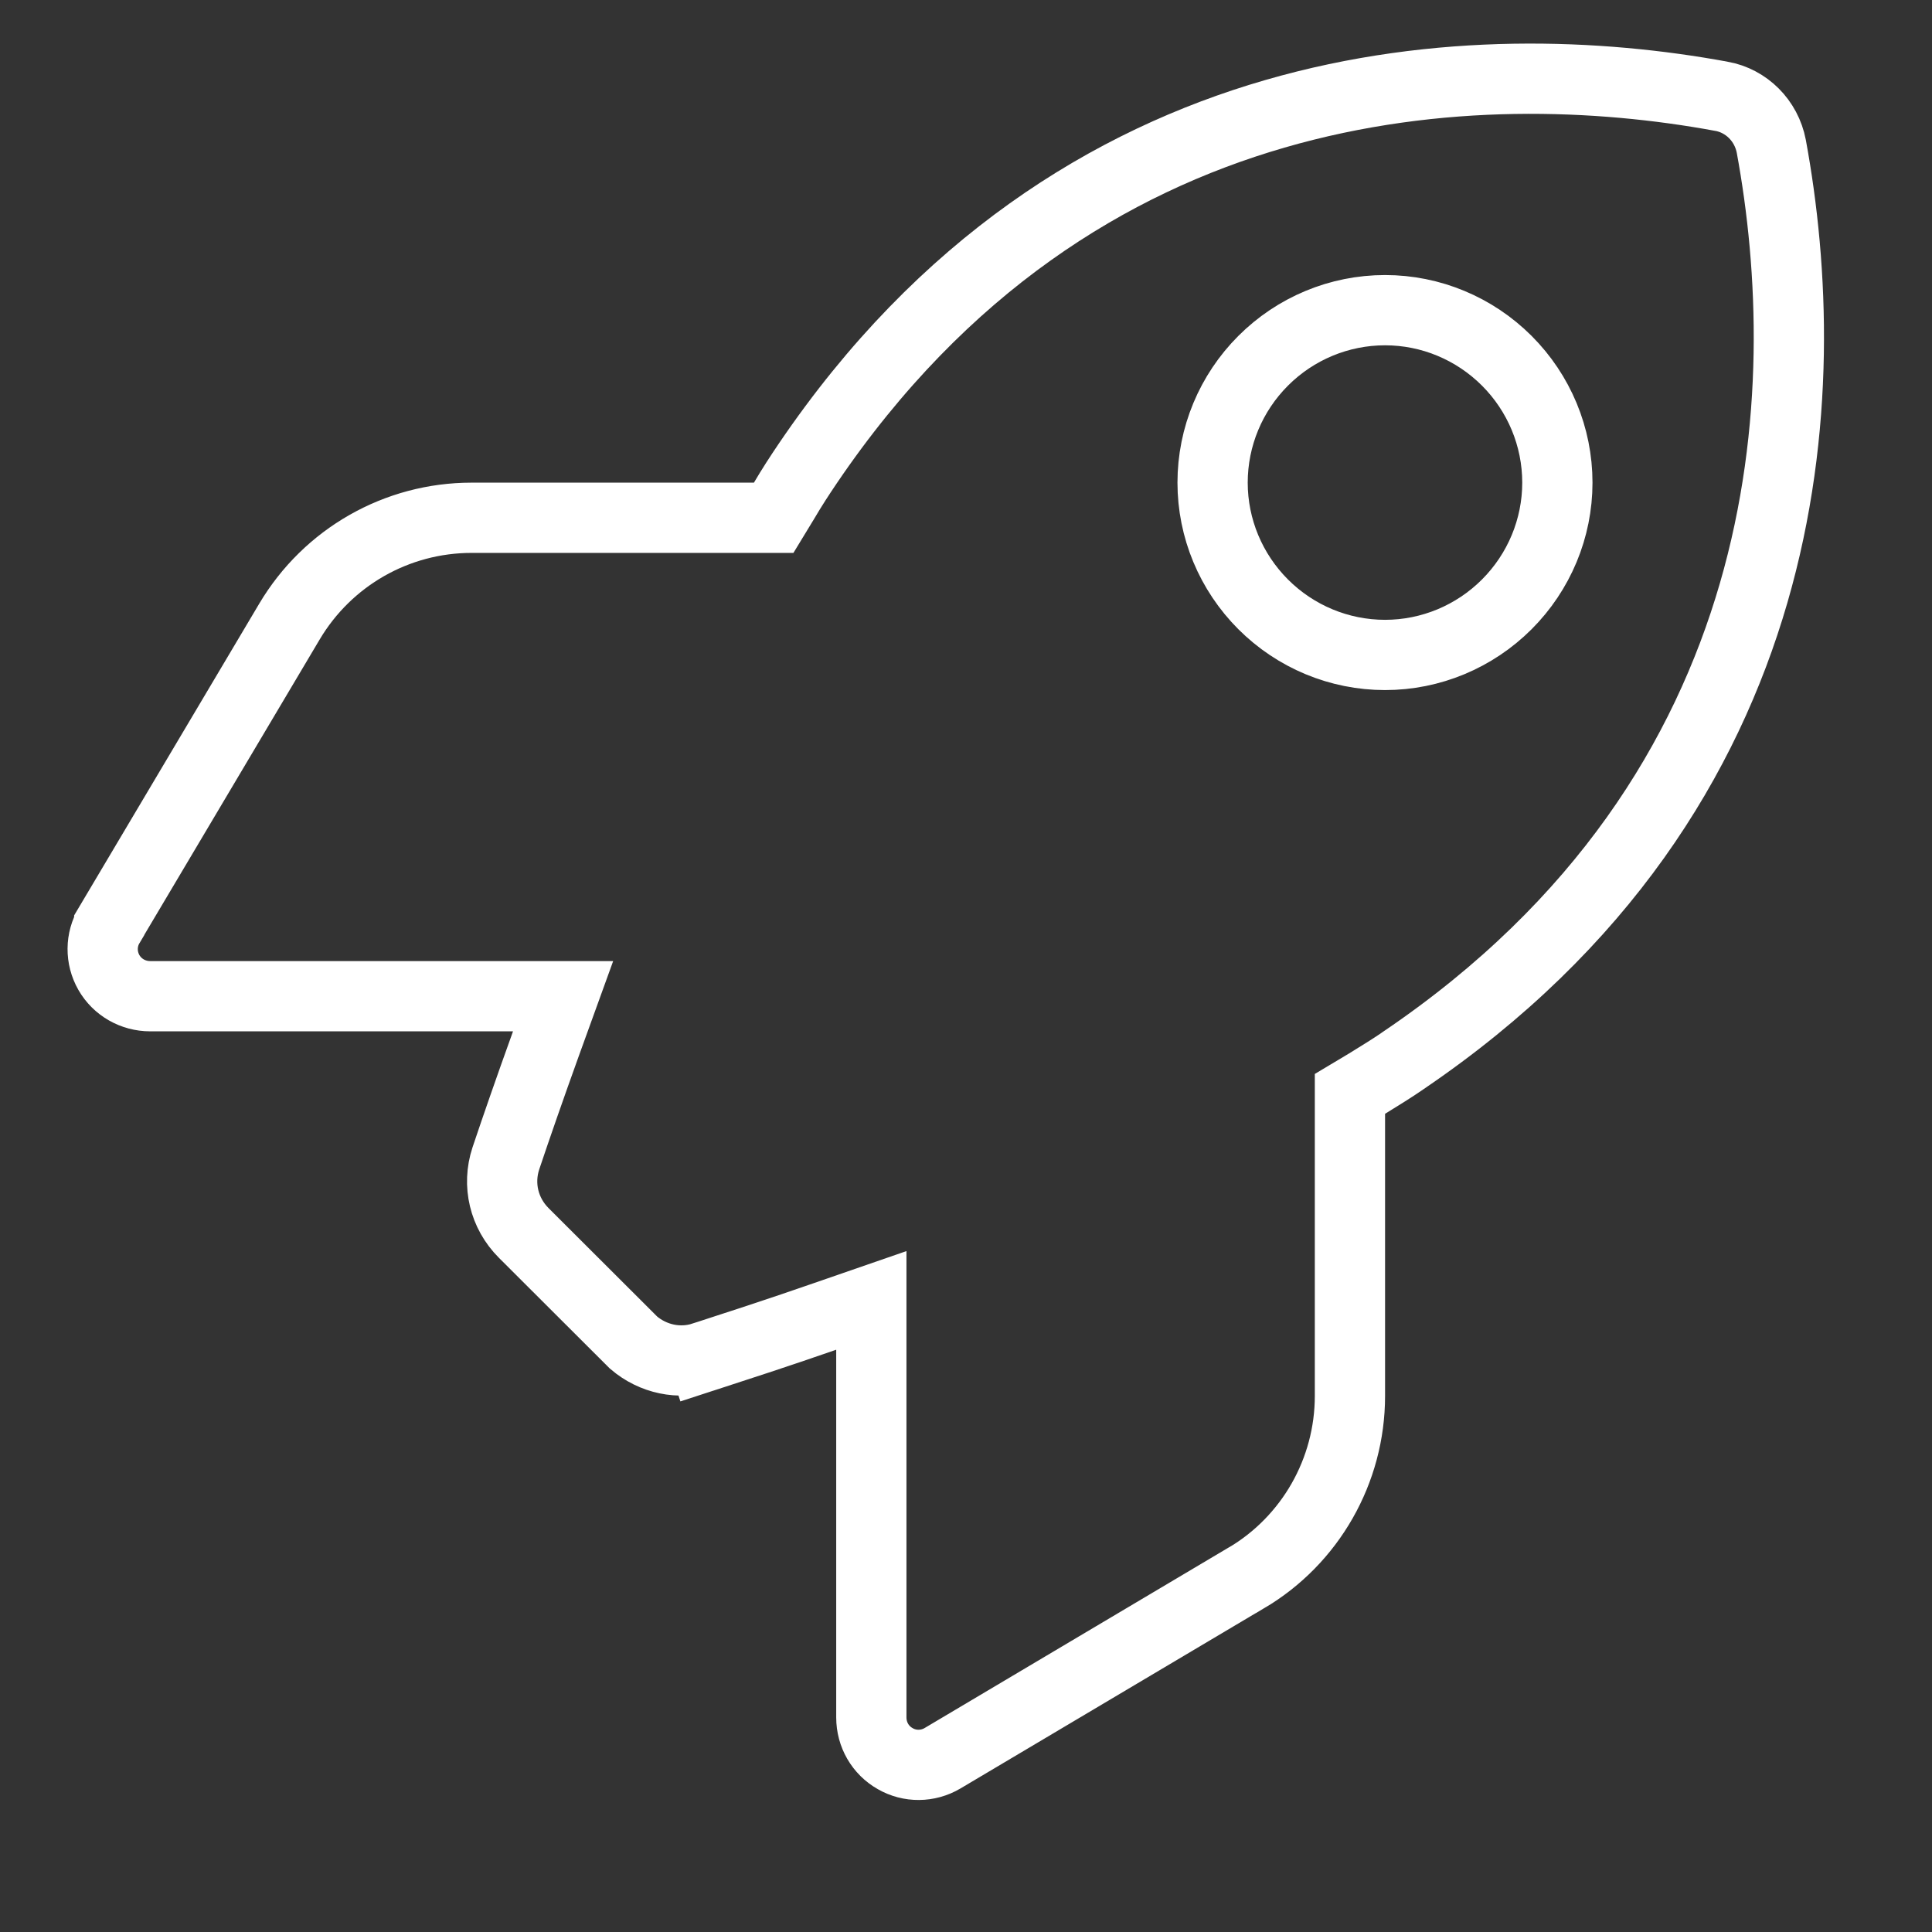 <svg width="11" height="11" viewBox="0 0 11 11" fill="none" xmlns="http://www.w3.org/2000/svg">
<rect x="0" y="0" width="11" height="11" fill="#333333" stroke="none"/>
<path d="M4.002 7.727C3.867 7.77 3.718 7.739 3.607 7.644L3.586 7.623L2.982 7.02C2.869 6.907 2.831 6.745 2.88 6.596C2.938 6.423 3.016 6.198 3.109 5.94L3.206 5.672H2.921H0.855C0.758 5.672 0.668 5.621 0.62 5.537C0.572 5.453 0.573 5.35 0.622 5.268L0.622 5.267L1.648 3.539C1.648 3.539 1.648 3.539 1.648 3.539C1.866 3.172 2.259 2.948 2.685 2.948H4.292H4.405L4.464 2.851C4.508 2.776 4.553 2.707 4.599 2.639C6.135 0.373 8.418 0.294 9.8 0.548L9.801 0.548C9.944 0.574 10.057 0.687 10.085 0.833C10.34 2.218 10.258 4.499 7.994 6.035L7.993 6.036C7.929 6.08 7.858 6.124 7.783 6.17L7.686 6.228V6.341V7.948C7.686 8.374 7.461 8.769 7.095 8.985L7.094 8.985L5.366 10.011L5.366 10.011C5.283 10.06 5.18 10.061 5.097 10.013C5.012 9.965 4.961 9.876 4.961 9.778V7.685V7.404L4.695 7.496C4.422 7.591 4.183 7.668 4.002 7.727L4.064 7.917L4.002 7.727ZM7.886 3.729C8.146 3.729 8.395 3.625 8.579 3.441C8.763 3.257 8.867 3.008 8.867 2.748C8.867 2.487 8.763 2.238 8.579 2.054C8.395 1.87 8.146 1.766 7.886 1.766C7.625 1.766 7.376 1.87 7.192 2.054C7.008 2.238 6.904 2.487 6.904 2.748C6.904 3.008 7.008 3.257 7.192 3.441C7.376 3.625 7.625 3.729 7.886 3.729Z" stroke="white" stroke-width="0.4"/>
</svg>
